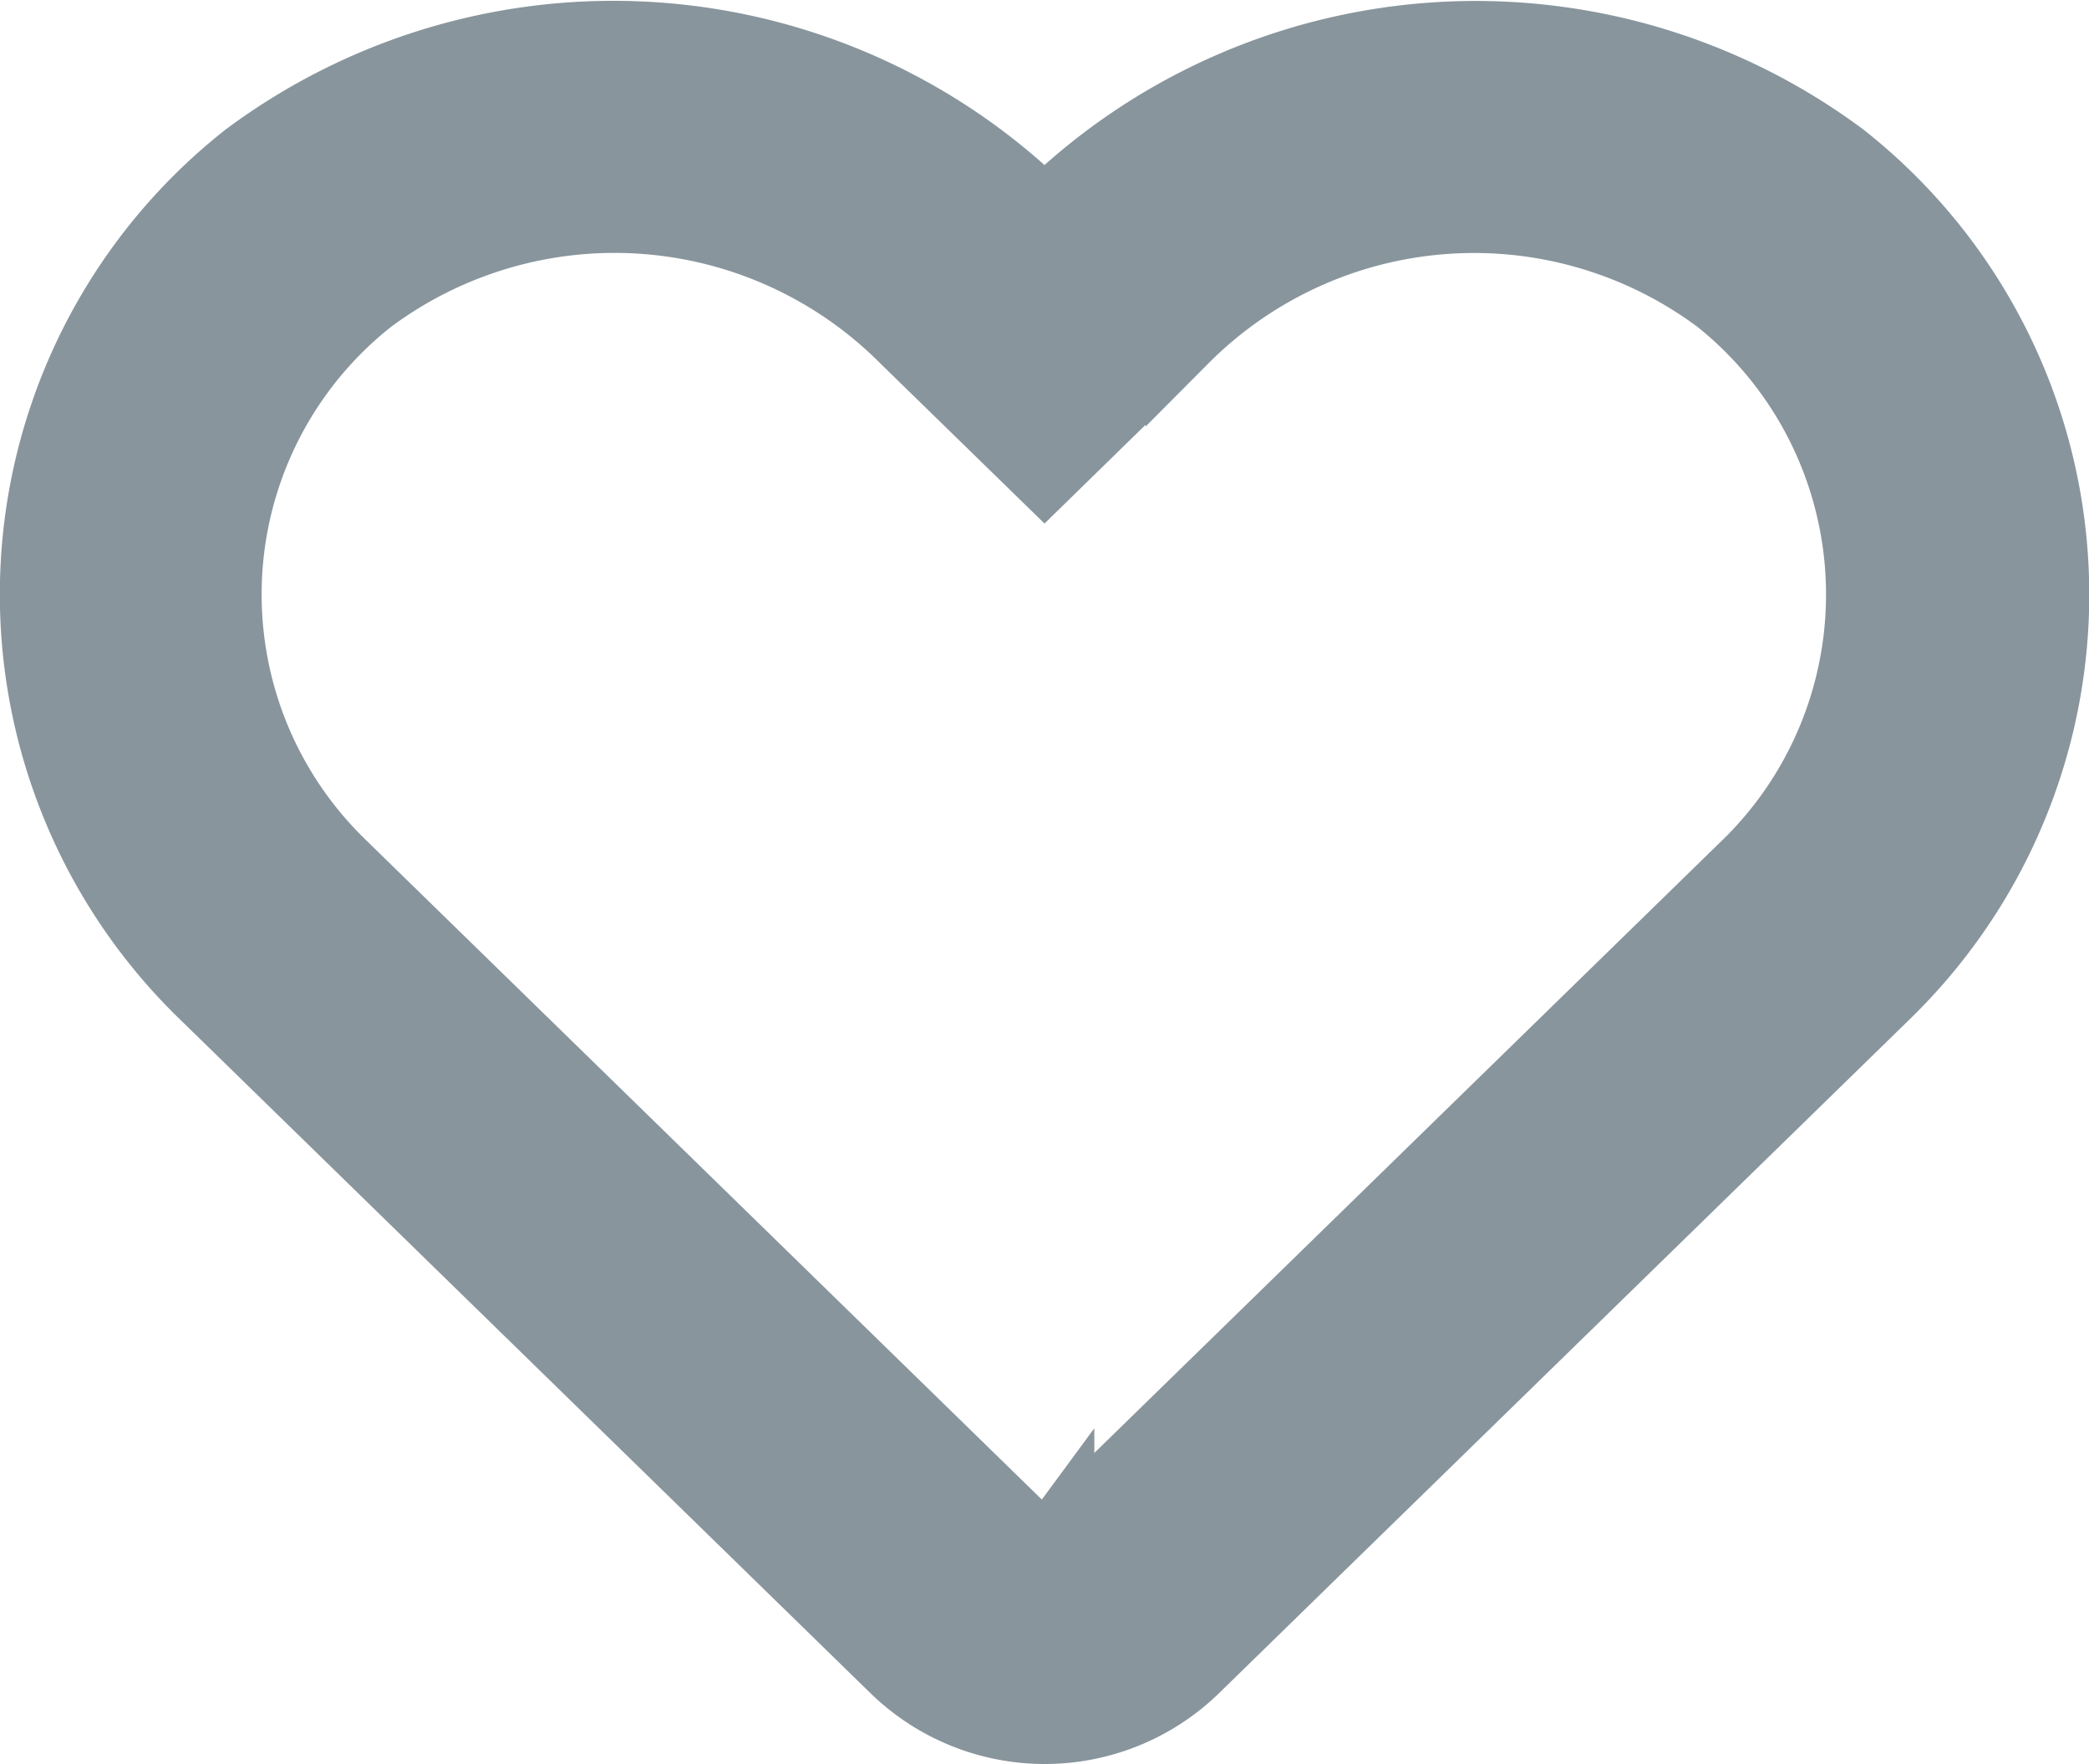 <svg xmlns="http://www.w3.org/2000/svg" width="28.426" height="24.004" viewBox="0 0 28.426 24.004">
  <path id="heart" d="M24.555,33.637a8.327,8.327,0,0,0-10.842.77,8.321,8.321,0,0,0-10.842-.77A7.548,7.548,0,0,0,2.3,44.99l9.4,9.172a2.9,2.9,0,0,0,4.028.005L25.123,45A7.553,7.553,0,0,0,24.555,33.637Zm-1.264,9.623-9.4,9.172a.226.226,0,0,1-.364,0l-9.4-9.172a5.144,5.144,0,0,1,.391-7.735,5.6,5.6,0,0,1,7.312.539L13.713,37.9l1.875-1.832a5.6,5.6,0,0,1,7.312-.544A5.166,5.166,0,0,1,23.291,43.261Z" transform="translate(0.5 -31.475)" fill="#88959d" stroke="#88959d" stroke-width="1"/>
</svg>
